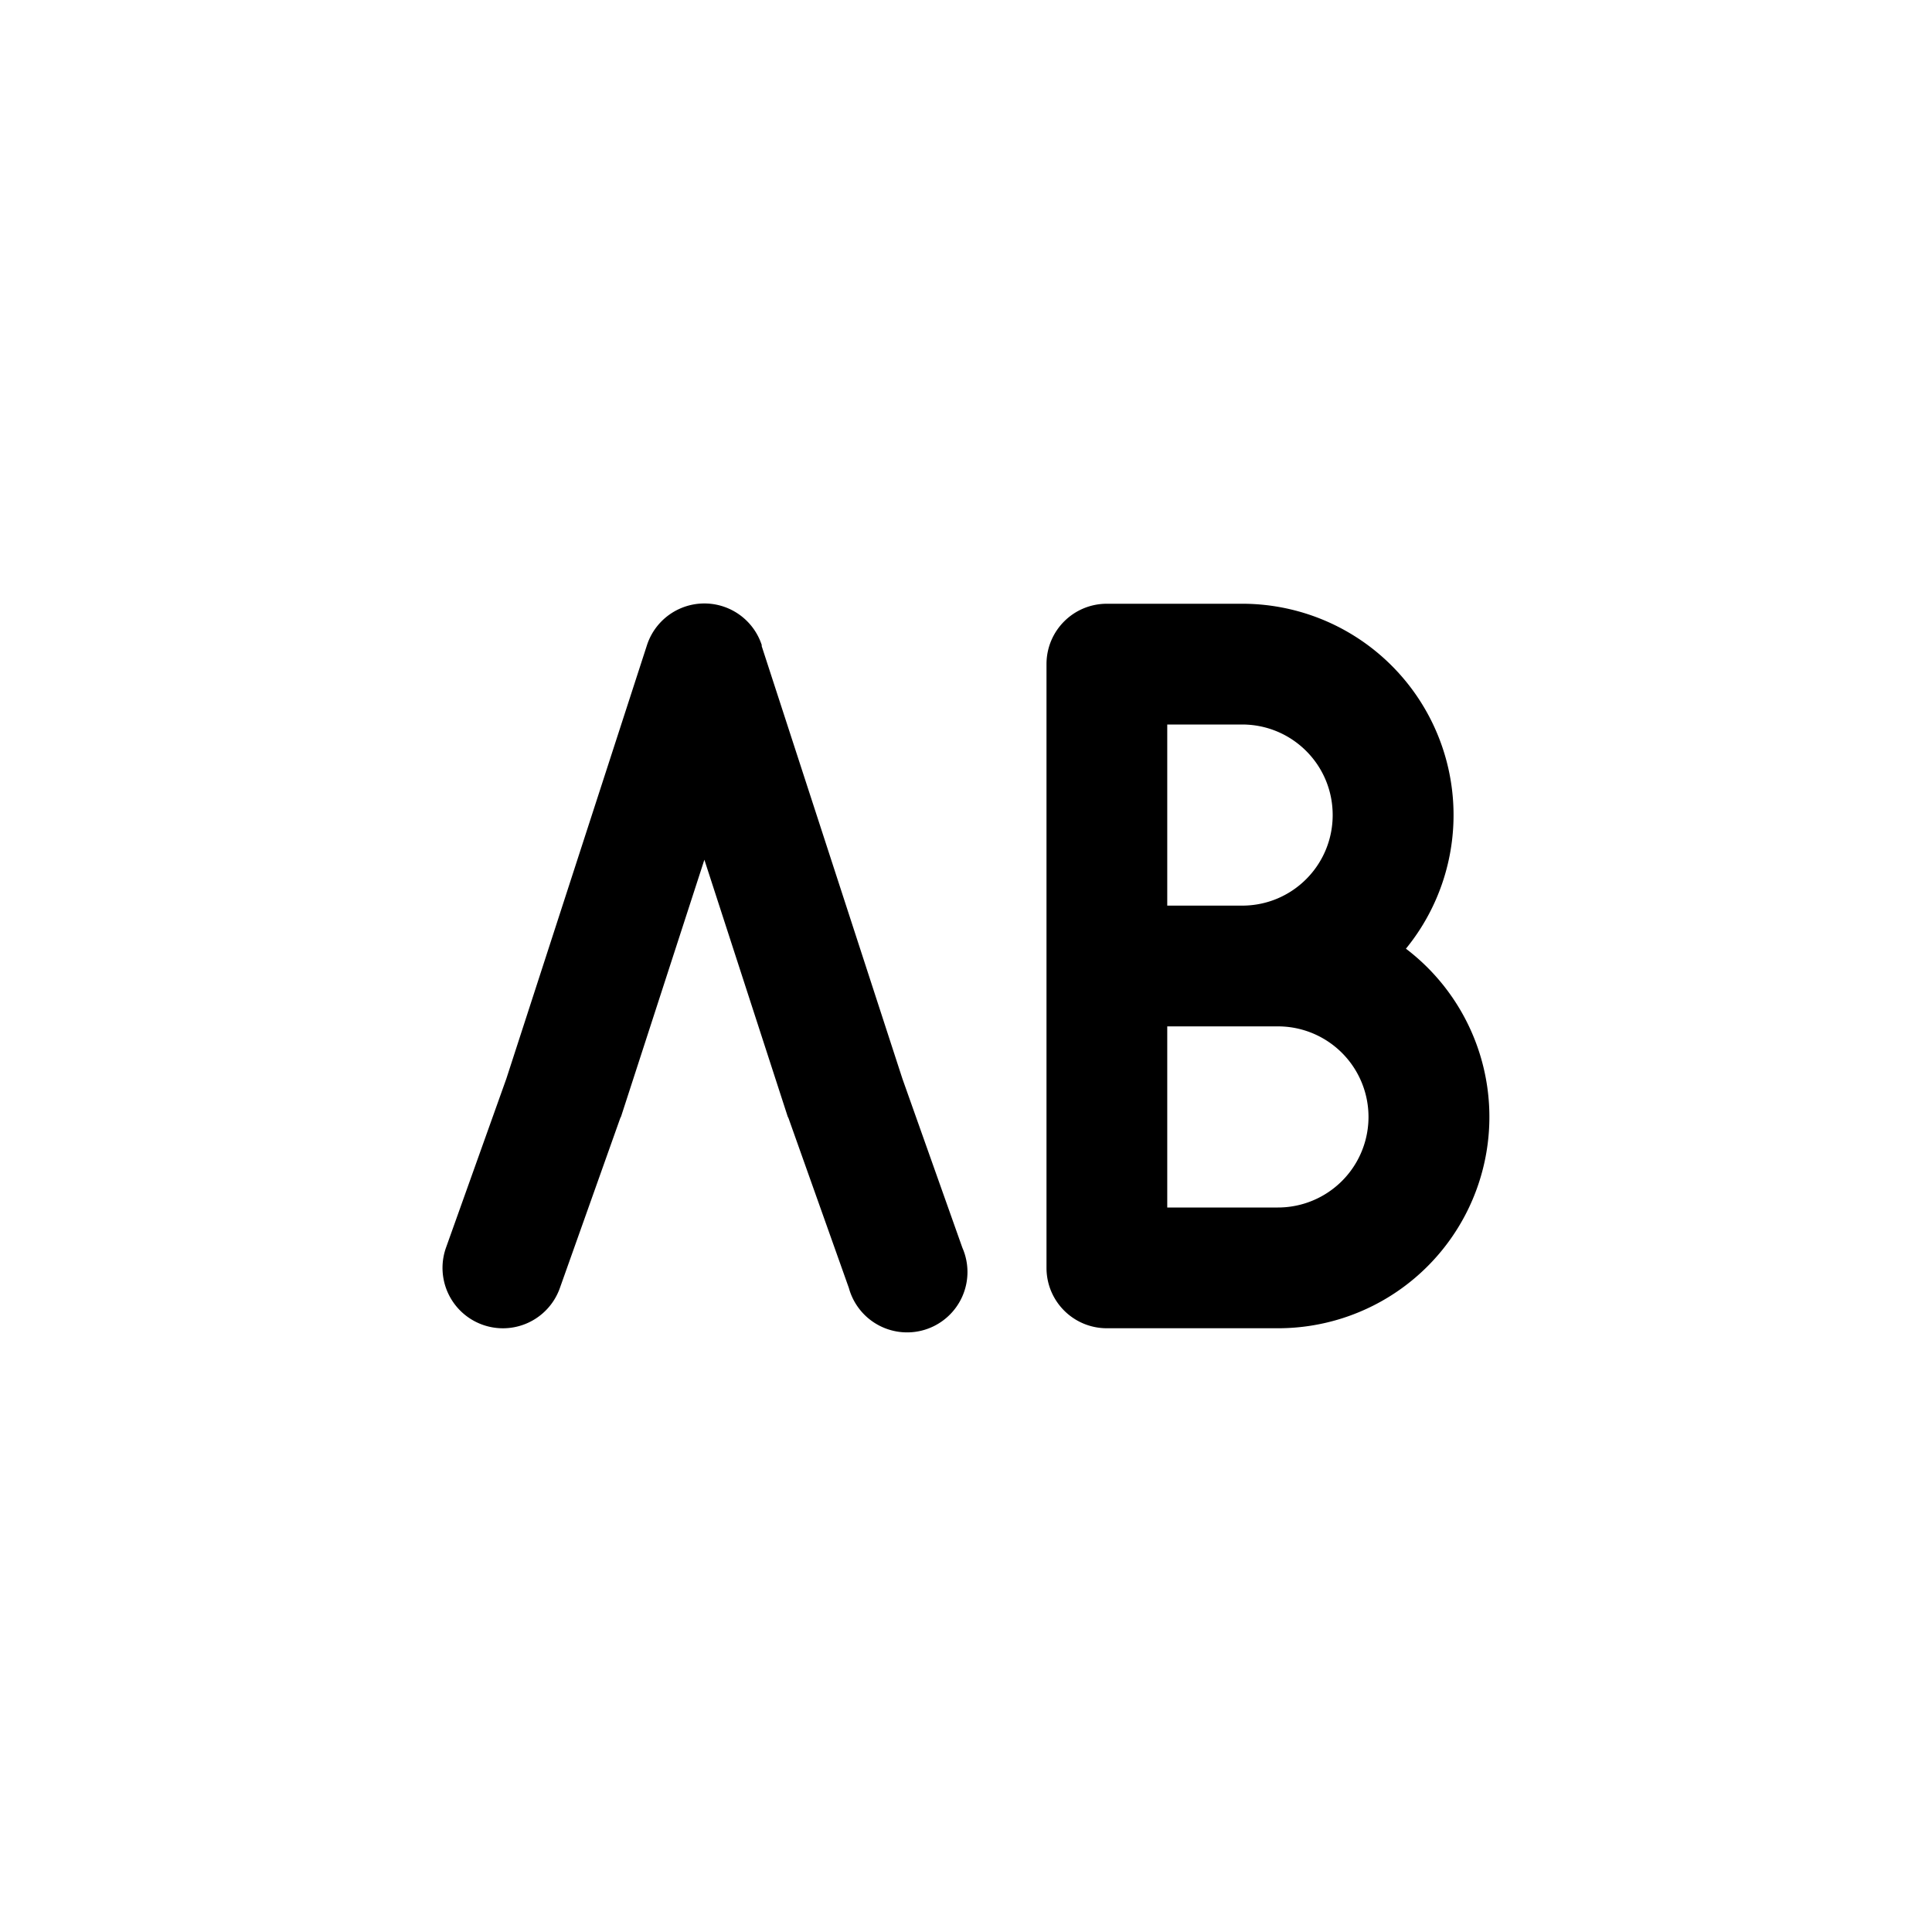 <svg focusable="false" viewBox="0 0 48 48" xmlns="http://www.w3.org/2000/svg"><path fill-rule="evenodd" clip-rule="evenodd" d="M18.93 16.04a1.5 1.5 0 00-2.86 0L12.58 26.8l-1.5 4.2a1.5 1.5 0 102.83 1l1.5-4.22.02-.04 2.07-6.38 2.07 6.38.02.04 1.5 4.22a1.5 1.5 0 102.82-1l-1.49-4.2-3.5-10.76zm7.07.46v15c0 .83.67 1.5 1.5 1.5h4.25a5.25 5.25 0 003.18-9.43A5.25 5.25 0 0030.86 15H27.5c-.83 0-1.5.67-1.5 1.5zm3 9h2.75a2.25 2.25 0 010 4.5H29v-4.5zm4.11-5.25c0 1.24-1 2.25-2.25 2.25H29V18h1.86c1.24 0 2.25 1 2.25 2.25z" fill="currentColor"/></svg>
